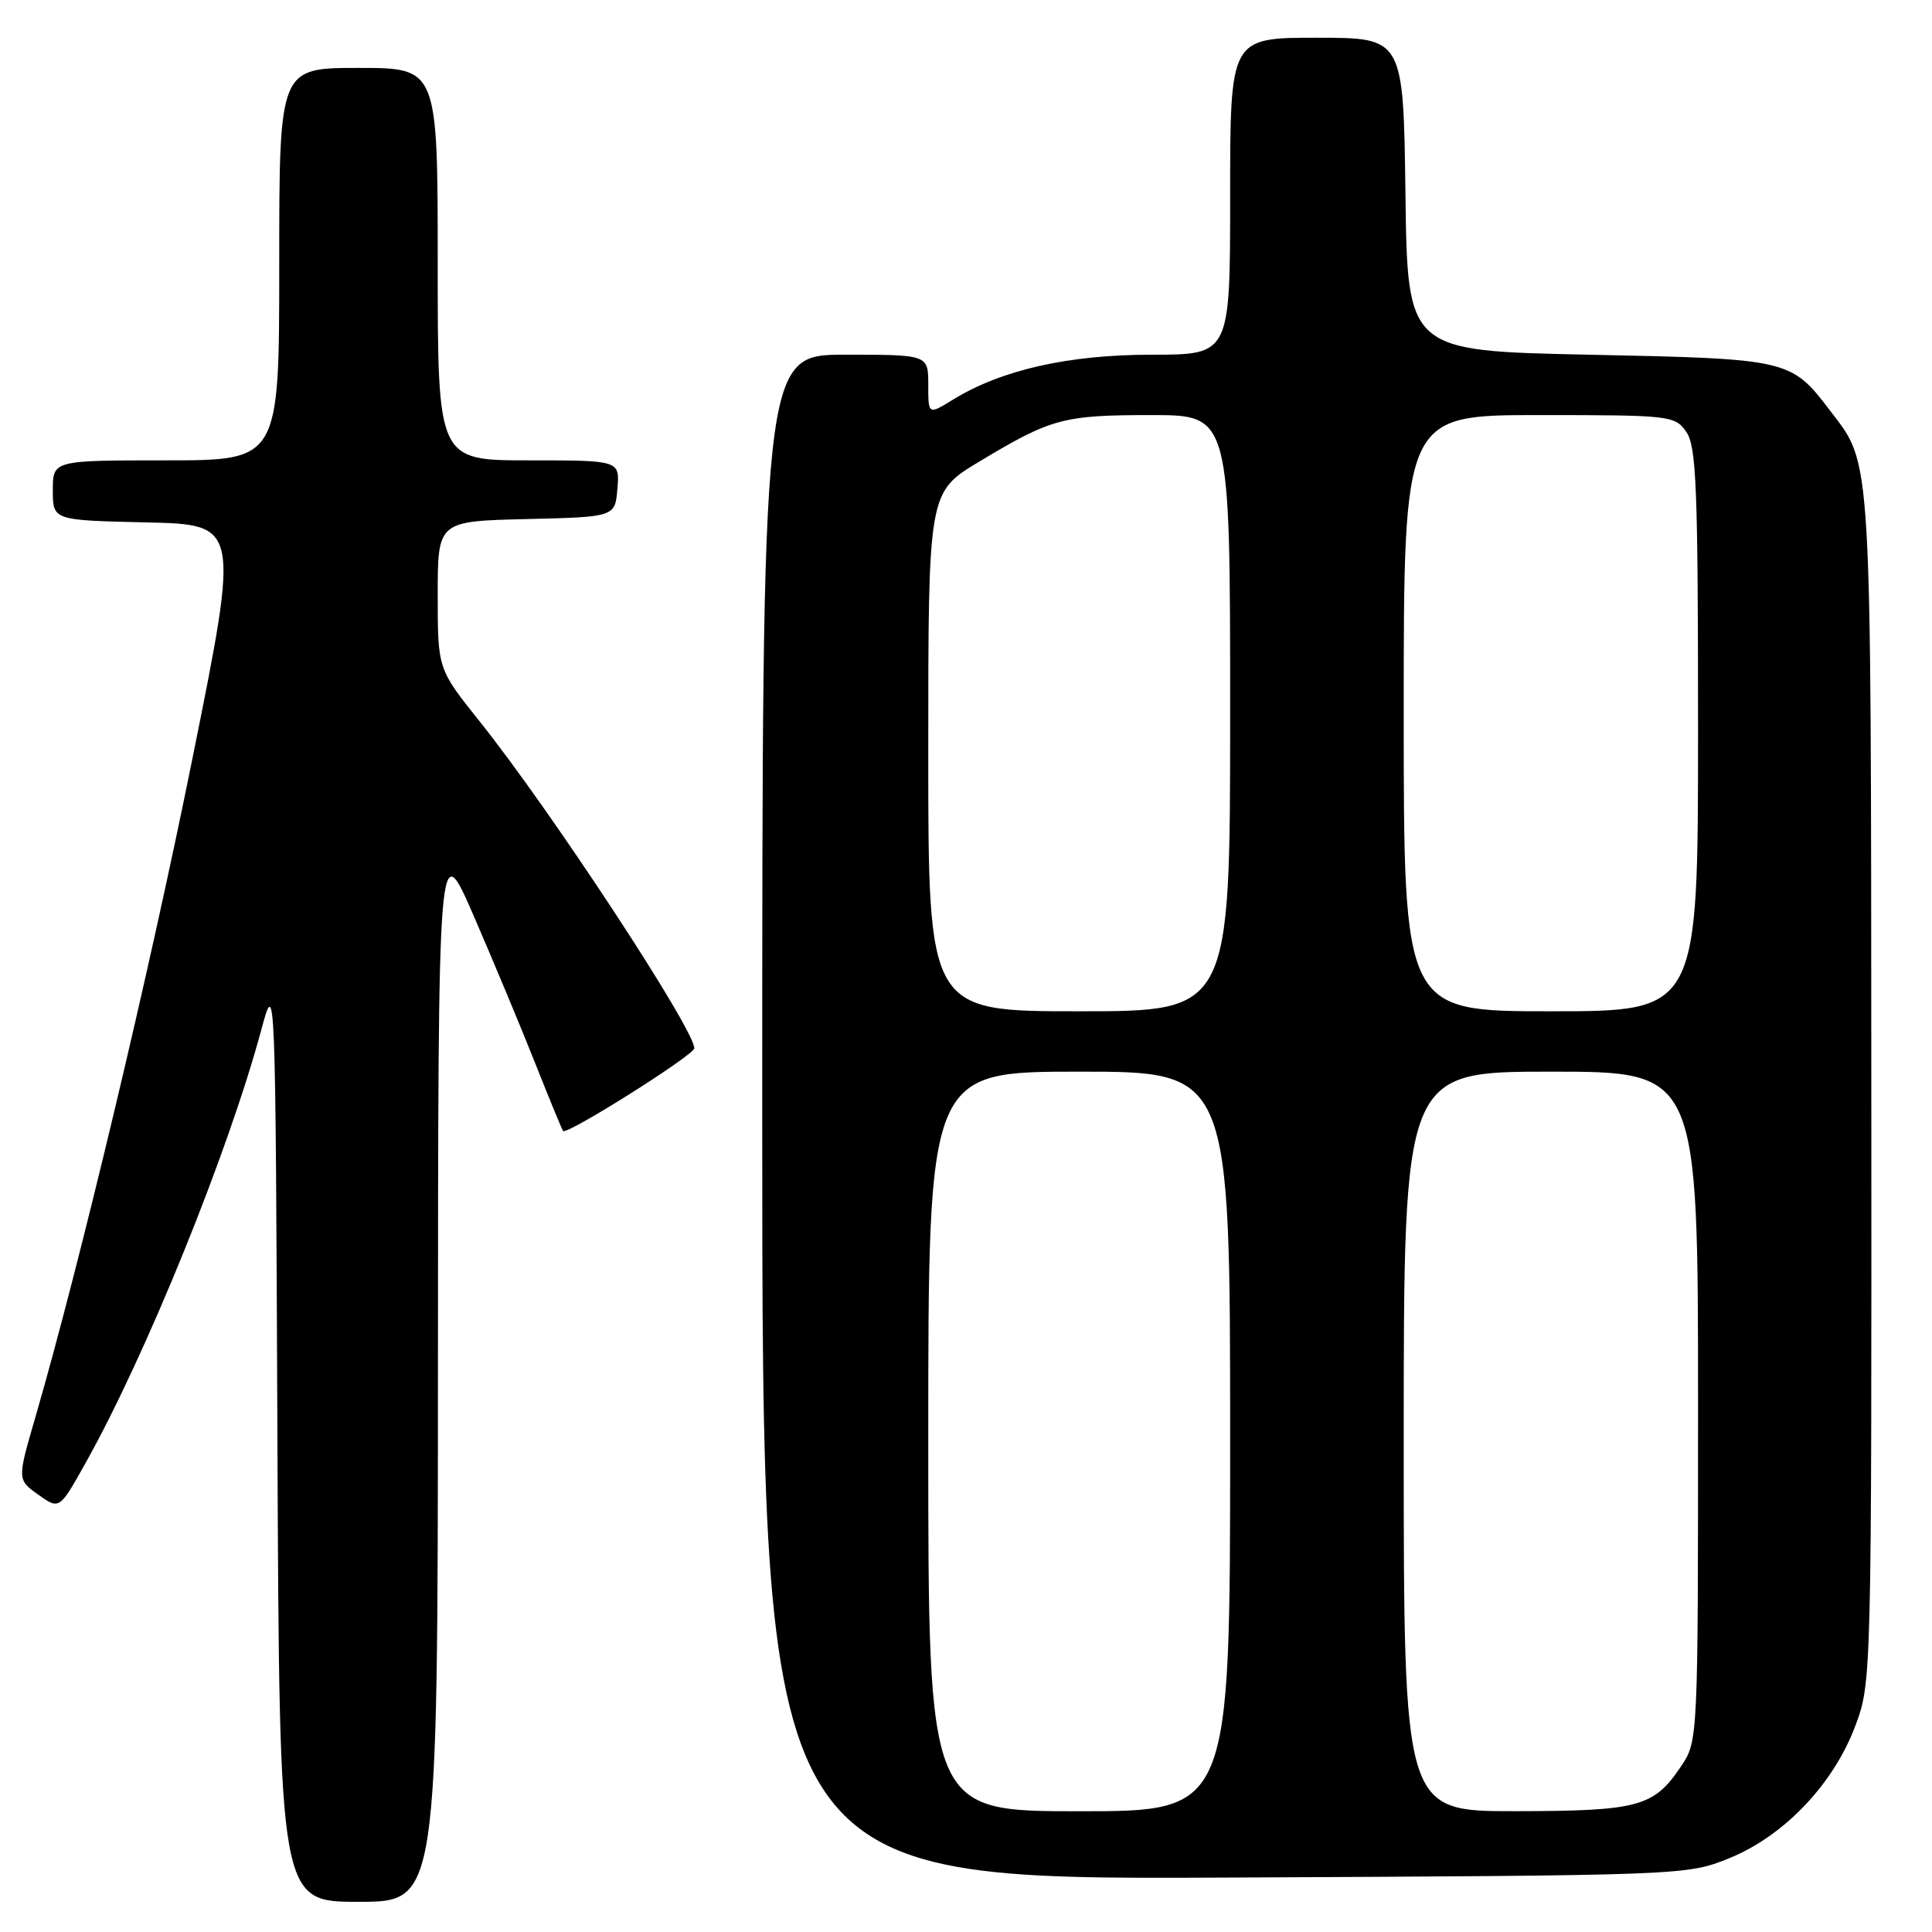 <?xml version="1.0" encoding="UTF-8" standalone="no"?>
<!DOCTYPE svg PUBLIC "-//W3C//DTD SVG 1.1//EN" "http://www.w3.org/Graphics/SVG/1.1/DTD/svg11.dtd" >
<svg xmlns="http://www.w3.org/2000/svg" xmlns:xlink="http://www.w3.org/1999/xlink" version="1.1" viewBox="0 0 256 256">
 <g >
 <path fill="currentColor"
d=" M 58.03 181.25 C 58.06 110.50 58.06 110.50 62.83 121.50 C 65.45 127.55 69.11 136.32 70.96 141.00 C 72.82 145.68 74.46 149.66 74.61 149.86 C 75.07 150.46 92.00 139.79 92.00 138.90 C 92.00 136.35 72.89 107.25 63.54 95.57 C 58.00 88.64 58.00 88.64 58.00 78.85 C 58.00 69.06 58.00 69.06 69.75 68.78 C 81.50 68.50 81.50 68.50 81.81 64.75 C 82.12 61.00 82.12 61.00 70.06 61.00 C 58.00 61.00 58.00 61.00 58.00 35.00 C 58.00 9.00 58.00 9.00 47.50 9.00 C 37.00 9.00 37.00 9.00 37.00 35.00 C 37.00 61.00 37.00 61.00 22.00 61.00 C 7.00 61.00 7.00 61.00 7.00 64.97 C 7.00 68.94 7.00 68.94 19.37 69.22 C 31.75 69.50 31.75 69.50 25.50 100.50 C 19.76 129.00 10.58 167.48 4.69 187.78 C 2.28 196.06 2.28 196.06 5.08 198.06 C 7.88 200.05 7.88 200.05 11.39 193.76 C 19.38 179.47 30.24 152.70 34.61 136.50 C 36.50 129.50 36.50 129.50 36.76 190.75 C 37.02 252.00 37.02 252.00 47.51 252.00 C 58.00 252.00 58.00 252.00 58.03 181.25 Z  M 229.14 246.22 C 236.40 243.28 242.96 236.39 245.85 228.66 C 247.98 222.97 248.00 222.32 247.96 144.21 C 247.91 59.28 248.05 61.69 242.55 54.48 C 237.30 47.59 237.14 47.55 210.55 47.00 C 186.50 46.50 186.50 46.50 186.23 25.75 C 185.96 5.00 185.96 5.00 174.48 5.00 C 163.00 5.00 163.00 5.00 163.00 26.00 C 163.00 47.00 163.00 47.00 152.61 47.00 C 141.56 47.00 132.67 49.01 126.25 52.97 C 123.00 54.97 123.00 54.97 123.00 50.99 C 123.00 47.00 123.00 47.00 112.00 47.00 C 101.00 47.00 101.00 47.00 101.00 148.04 C 101.00 249.07 101.00 249.07 162.25 248.79 C 223.38 248.50 223.51 248.50 229.14 246.22 Z  M 123.00 191.00 C 123.00 142.00 123.00 142.00 143.00 142.00 C 163.00 142.00 163.00 142.00 163.00 191.00 C 163.00 240.00 163.00 240.00 143.00 240.00 C 123.00 240.00 123.00 240.00 123.00 191.00 Z  M 186.00 191.00 C 186.00 142.00 186.00 142.00 205.50 142.00 C 225.00 142.00 225.00 142.00 225.00 186.35 C 225.00 230.70 225.00 230.70 222.72 234.09 C 219.12 239.43 217.10 239.97 200.75 239.99 C 186.00 240.00 186.00 240.00 186.00 191.00 Z  M 123.00 99.61 C 123.00 65.23 123.00 65.23 129.75 61.17 C 139.30 55.43 140.88 55.00 152.57 55.00 C 163.00 55.00 163.00 55.00 163.00 94.50 C 163.00 134.00 163.00 134.00 143.00 134.00 C 123.00 134.00 123.00 134.00 123.00 99.61 Z  M 186.00 94.50 C 186.00 55.00 186.00 55.00 203.94 55.00 C 221.35 55.00 221.93 55.07 223.44 57.22 C 224.78 59.14 225.00 64.60 225.00 96.72 C 225.00 134.00 225.00 134.00 205.50 134.00 C 186.00 134.00 186.00 134.00 186.00 94.50 Z "/>
</g>
</svg>